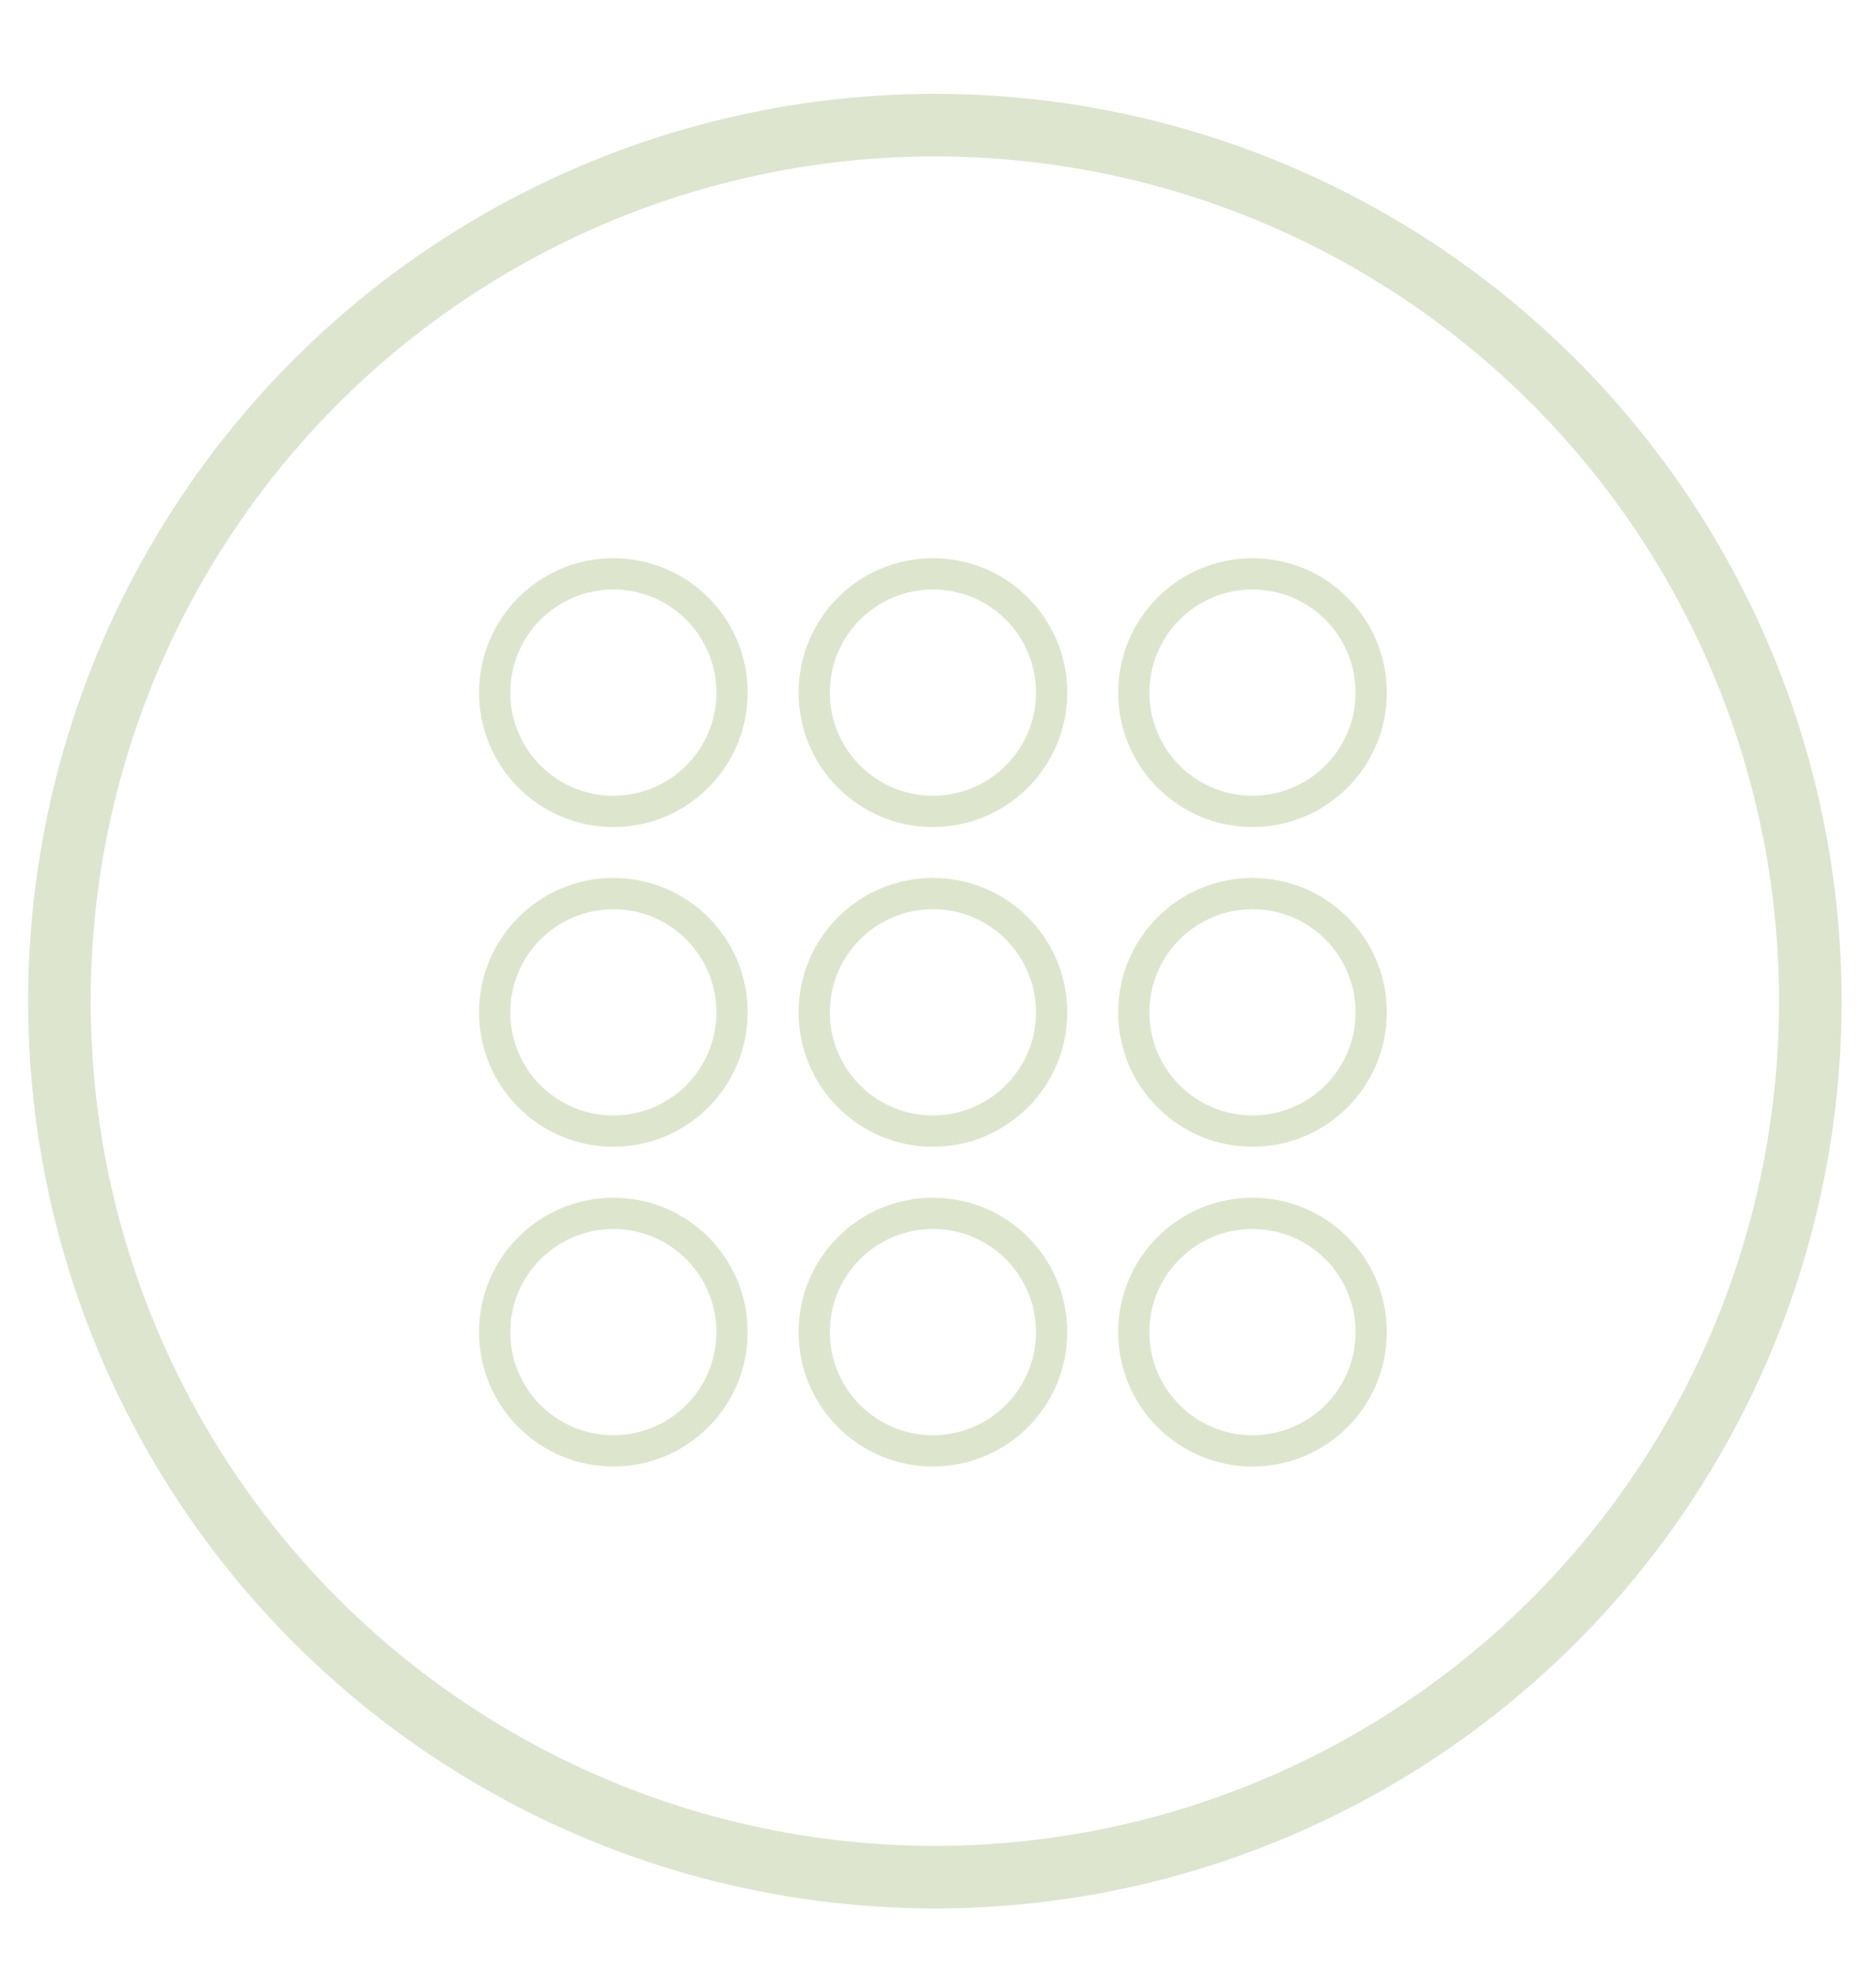 <?xml version="1.0" encoding="utf-8"?>
<!-- Generator: Adobe Illustrator 16.0.0, SVG Export Plug-In . SVG Version: 6.00 Build 0)  -->
<!DOCTYPE svg PUBLIC "-//W3C//DTD SVG 1.1//EN" "http://www.w3.org/Graphics/SVG/1.1/DTD/svg11.dtd">
<svg version="1.1" xmlns="http://www.w3.org/2000/svg" xmlns:xlink="http://www.w3.org/1999/xlink" x="0px" y="0px" width="60px"
	 height="63px" viewBox="0 0 60 63" enable-background="new 0 0 60 63" xml:space="preserve">
<g id="Layer_1">
	<circle fill="none" stroke="#DDE5CE" stroke-width="2" stroke-miterlimit="10" cx="29.9" cy="32" r="28"/>
</g>
<g id="Layer_2">
	<path fill="none" stroke="#DDE6CD" stroke-miterlimit="10" d="M19.617,18.342c-2.096,0-3.796,1.699-3.796,3.796
		c0,2.097,1.7,3.797,3.796,3.797s3.796-1.7,3.796-3.797C23.414,20.042,21.713,18.342,19.617,18.342"/>
	<path fill="none" stroke="#DDE6CD" stroke-miterlimit="10" d="M29.837,18.342c-2.097,0-3.796,1.699-3.796,3.796
		c0,2.097,1.7,3.797,3.796,3.797c2.097,0,3.797-1.7,3.797-3.797C33.635,20.042,31.935,18.342,29.837,18.342"/>
	<path fill="none" stroke="#DDE6CD" stroke-miterlimit="10" d="M40.058,18.342c-2.096,0-3.796,1.699-3.796,3.796
		c0,2.097,1.7,3.797,3.796,3.797c2.097,0,3.797-1.7,3.797-3.797C43.854,20.042,42.154,18.342,40.058,18.342"/>
	<path fill="none" stroke="#DDE6CD" stroke-miterlimit="10" d="M19.617,28.562c-2.096,0-3.796,1.699-3.796,3.796
		s1.7,3.796,3.796,3.796s3.796-1.699,3.796-3.796S21.713,28.562,19.617,28.562"/>
	<path fill="none" stroke="#DDE6CD" stroke-miterlimit="10" d="M29.837,28.562c-2.097,0-3.796,1.699-3.796,3.796
		s1.7,3.796,3.796,3.796c2.097,0,3.797-1.699,3.797-3.796S31.935,28.562,29.837,28.562"/>
	<path fill="none" stroke="#DDE6CD" stroke-miterlimit="10" d="M40.058,28.562c-2.096,0-3.796,1.699-3.796,3.796
		s1.7,3.796,3.796,3.796c2.097,0,3.797-1.699,3.797-3.796S42.154,28.562,40.058,28.562"/>
	<path fill="none" stroke="#DDE6CD" stroke-miterlimit="10" d="M19.617,38.783c-2.096,0-3.796,1.699-3.796,3.795
		c0,2.098,1.7,3.797,3.796,3.797s3.796-1.699,3.796-3.797C23.414,40.482,21.713,38.783,19.617,38.783"/>
	<path fill="none" stroke="#DDE6CD" stroke-miterlimit="10" d="M29.837,38.783c-2.097,0-3.796,1.699-3.796,3.795
		c0,2.098,1.7,3.797,3.796,3.797c2.097,0,3.797-1.699,3.797-3.797C33.635,40.482,31.935,38.783,29.837,38.783"/>
	<path fill="none" stroke="#DDE6CD" stroke-miterlimit="10" d="M40.058,38.783c-2.096,0-3.796,1.699-3.796,3.795
		c0,2.098,1.7,3.797,3.796,3.797c2.097,0,3.797-1.699,3.797-3.797C43.854,40.482,42.154,38.783,40.058,38.783"/>
</g>
</svg>
